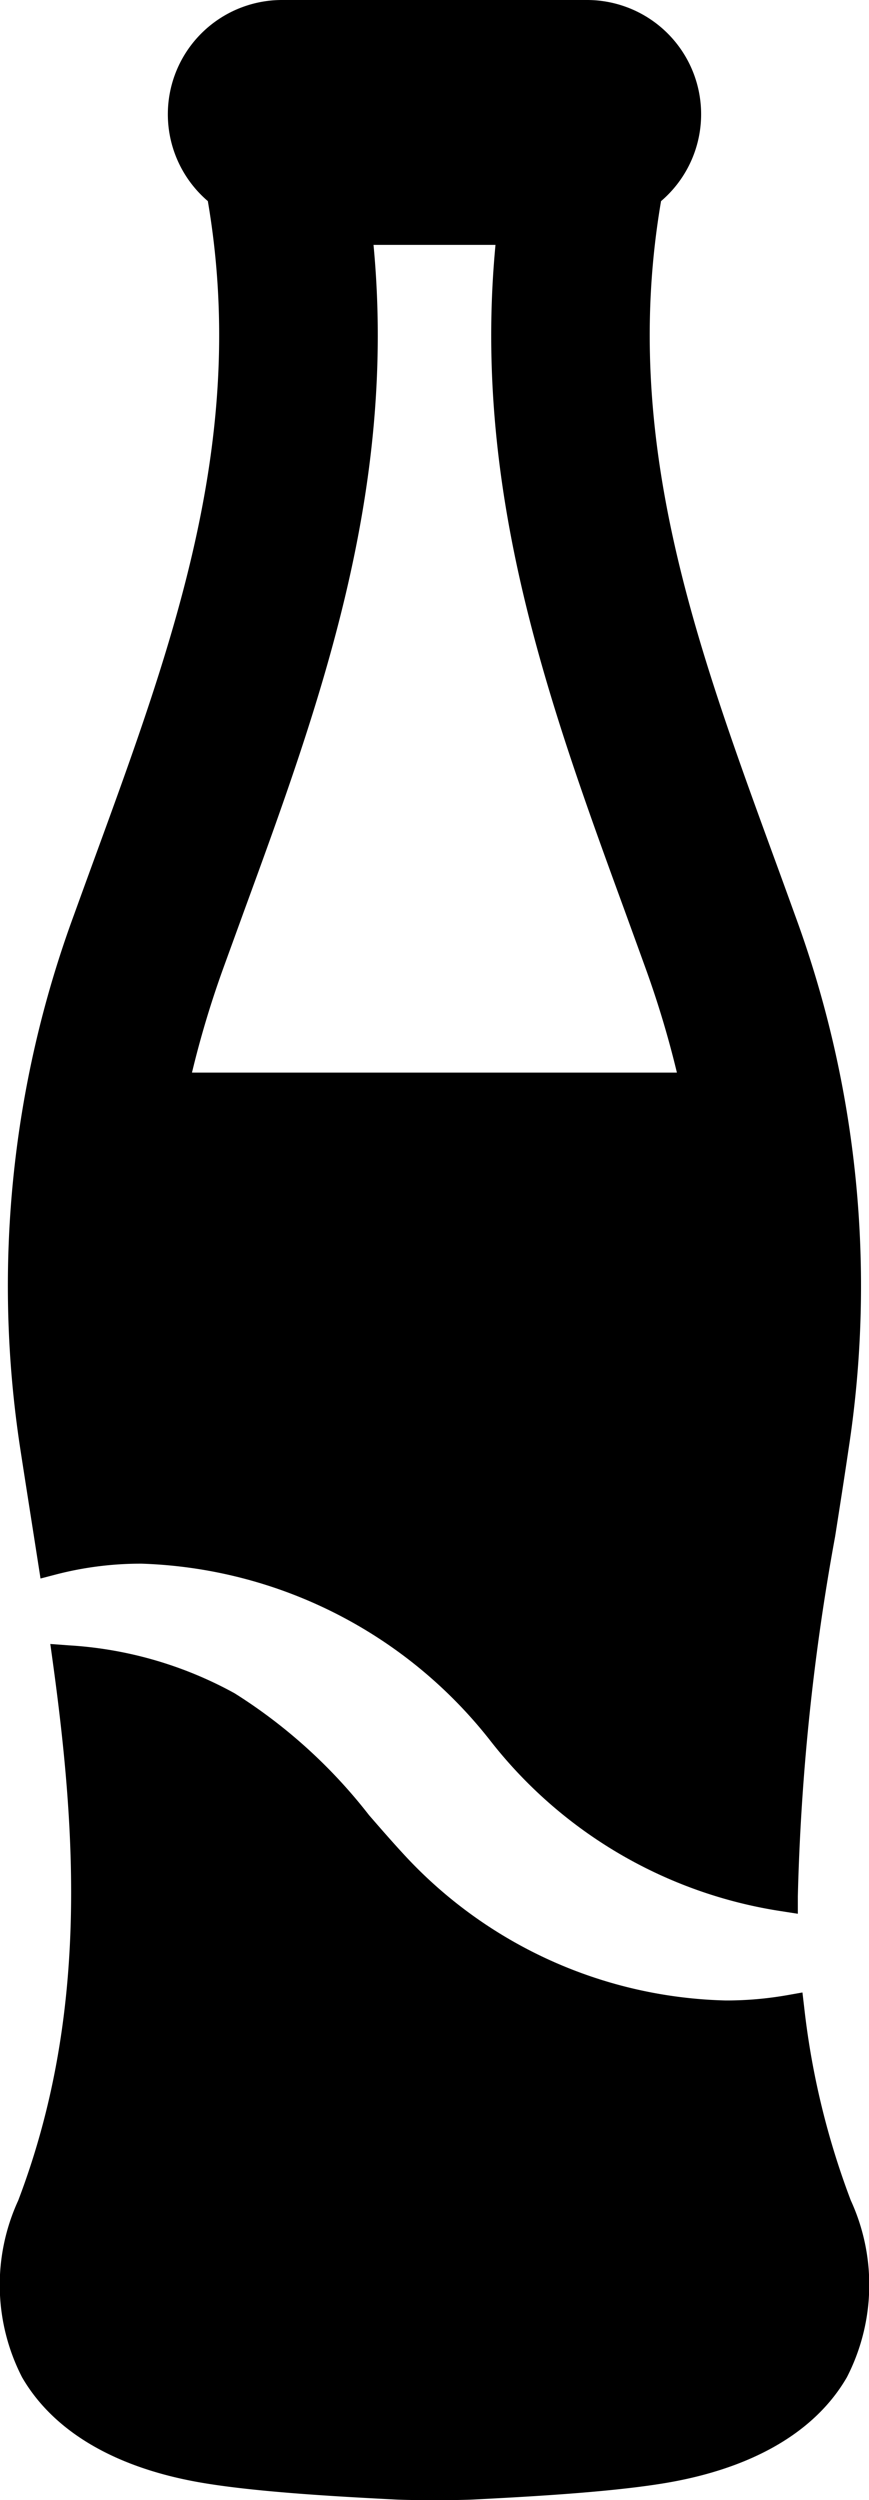 <svg xmlns="http://www.w3.org/2000/svg" viewBox="1007.939 479.863 29.21 84">
  <g id="coke-bottle" transform="translate(871.988 479.863)">
    <g id="Group_1470" data-name="Group 1470" transform="translate(135.951)">
      <g id="Group_1469" data-name="Group 1469" transform="translate(0)">
        <path id="Path_1814" data-name="Path 1814" d="M138.18,51.628l.22,1.408.539-.141a11.325,11.325,0,0,1,2.857-.358A15.523,15.523,0,0,1,153.5,58.46a15.337,15.337,0,0,0,9.772,5.749l.584.091,0-.59a77.406,77.406,0,0,1,1.254-12.091c.151-.961.307-1.953.451-2.932a36.089,36.089,0,0,0-1.8-17.938q-.352-.976-.708-1.947c-2.649-7.25-5.151-14.1-3.795-22.044A3.838,3.838,0,0,0,156.764,0h-10.24a3.839,3.839,0,0,0-2.5,6.757c1.357,7.943-1.146,14.794-3.795,22.044q-.355.972-.708,1.947a36.088,36.088,0,0,0-1.8,17.939C137.872,49.668,138.029,50.664,138.18,51.628Zm11.413-43.4h4.1c-.79,8.323,1.824,15.477,4.354,22.4l.1.276q.3.824.6,1.653a32.888,32.888,0,0,1,1.044,3.481h-16.3a32.981,32.981,0,0,1,1.044-3.484q.3-.826.6-1.65l.1-.276C147.769,23.7,150.383,16.55,149.593,8.227Z" transform="translate(-137.038)"/>
        <path id="Path_1815" data-name="Path 1815" d="M164.549,292.8a26.574,26.574,0,0,1-1.563-6.456l-.062-.53-.525.093a11.858,11.858,0,0,1-2.051.176,15.206,15.206,0,0,1-10.723-4.8c-.436-.467-.86-.955-1.27-1.427a17.533,17.533,0,0,0-4.518-4.094,13.153,13.153,0,0,0-5.574-1.611l-.621-.046.085.617c.788,5.737,1.193,11.9-1.164,18.082a6.791,6.791,0,0,0,.129,5.938c1.076,1.86,3.227,3.1,6.221,3.574,1.907.306,4.673.449,6.325.534.591.03,2.043.03,2.634,0,1.653-.085,4.419-.228,6.325-.534,2.994-.479,5.146-1.714,6.221-3.574A6.792,6.792,0,0,0,164.549,292.8Z" transform="translate(-135.951 -218.87)"/>
      </g>
    </g>
  </g>
</svg>
